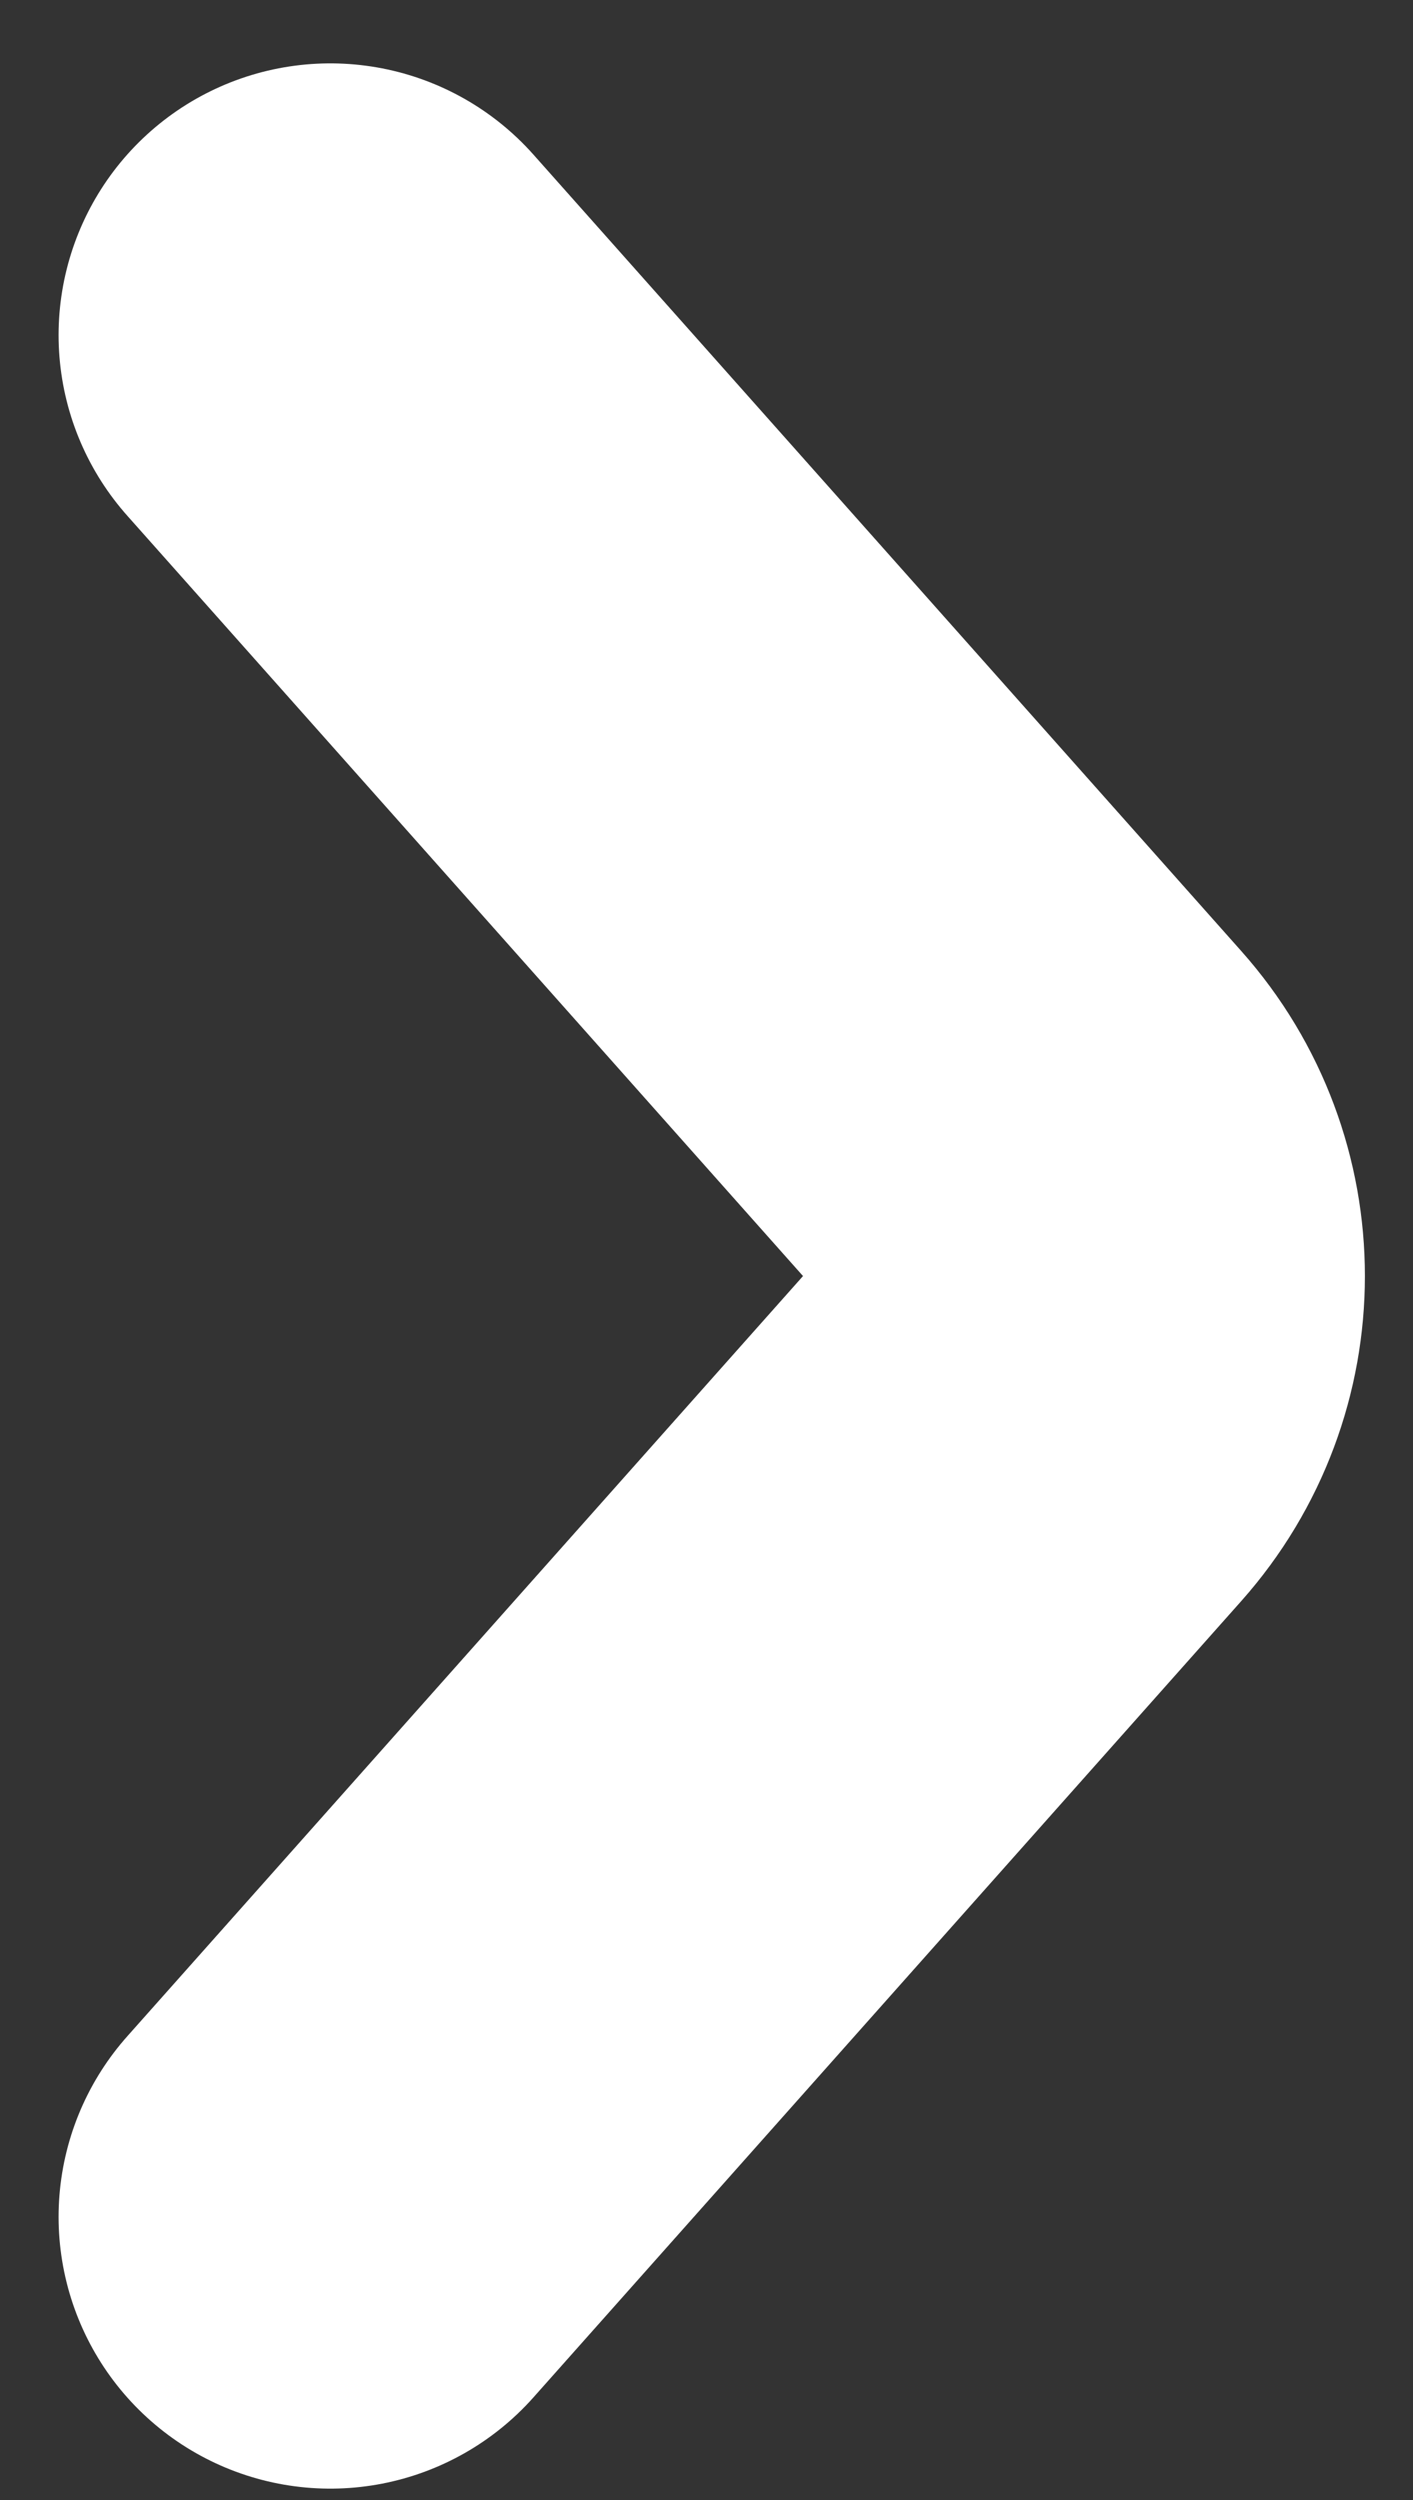 <svg width="13" height="23" viewBox="0 0 13 23" fill="none" xmlns="http://www.w3.org/2000/svg">
<rect x="0" y="0" width="13" height="23" fill="#333333" stroke="none"/>
<path d="M3.039 20.395L9.552 13.068C10.226 12.31 10.226 11.168 9.552 10.411L3.039 3.083" stroke="white" stroke-width="5" stroke-linecap="round"/>
</svg>
